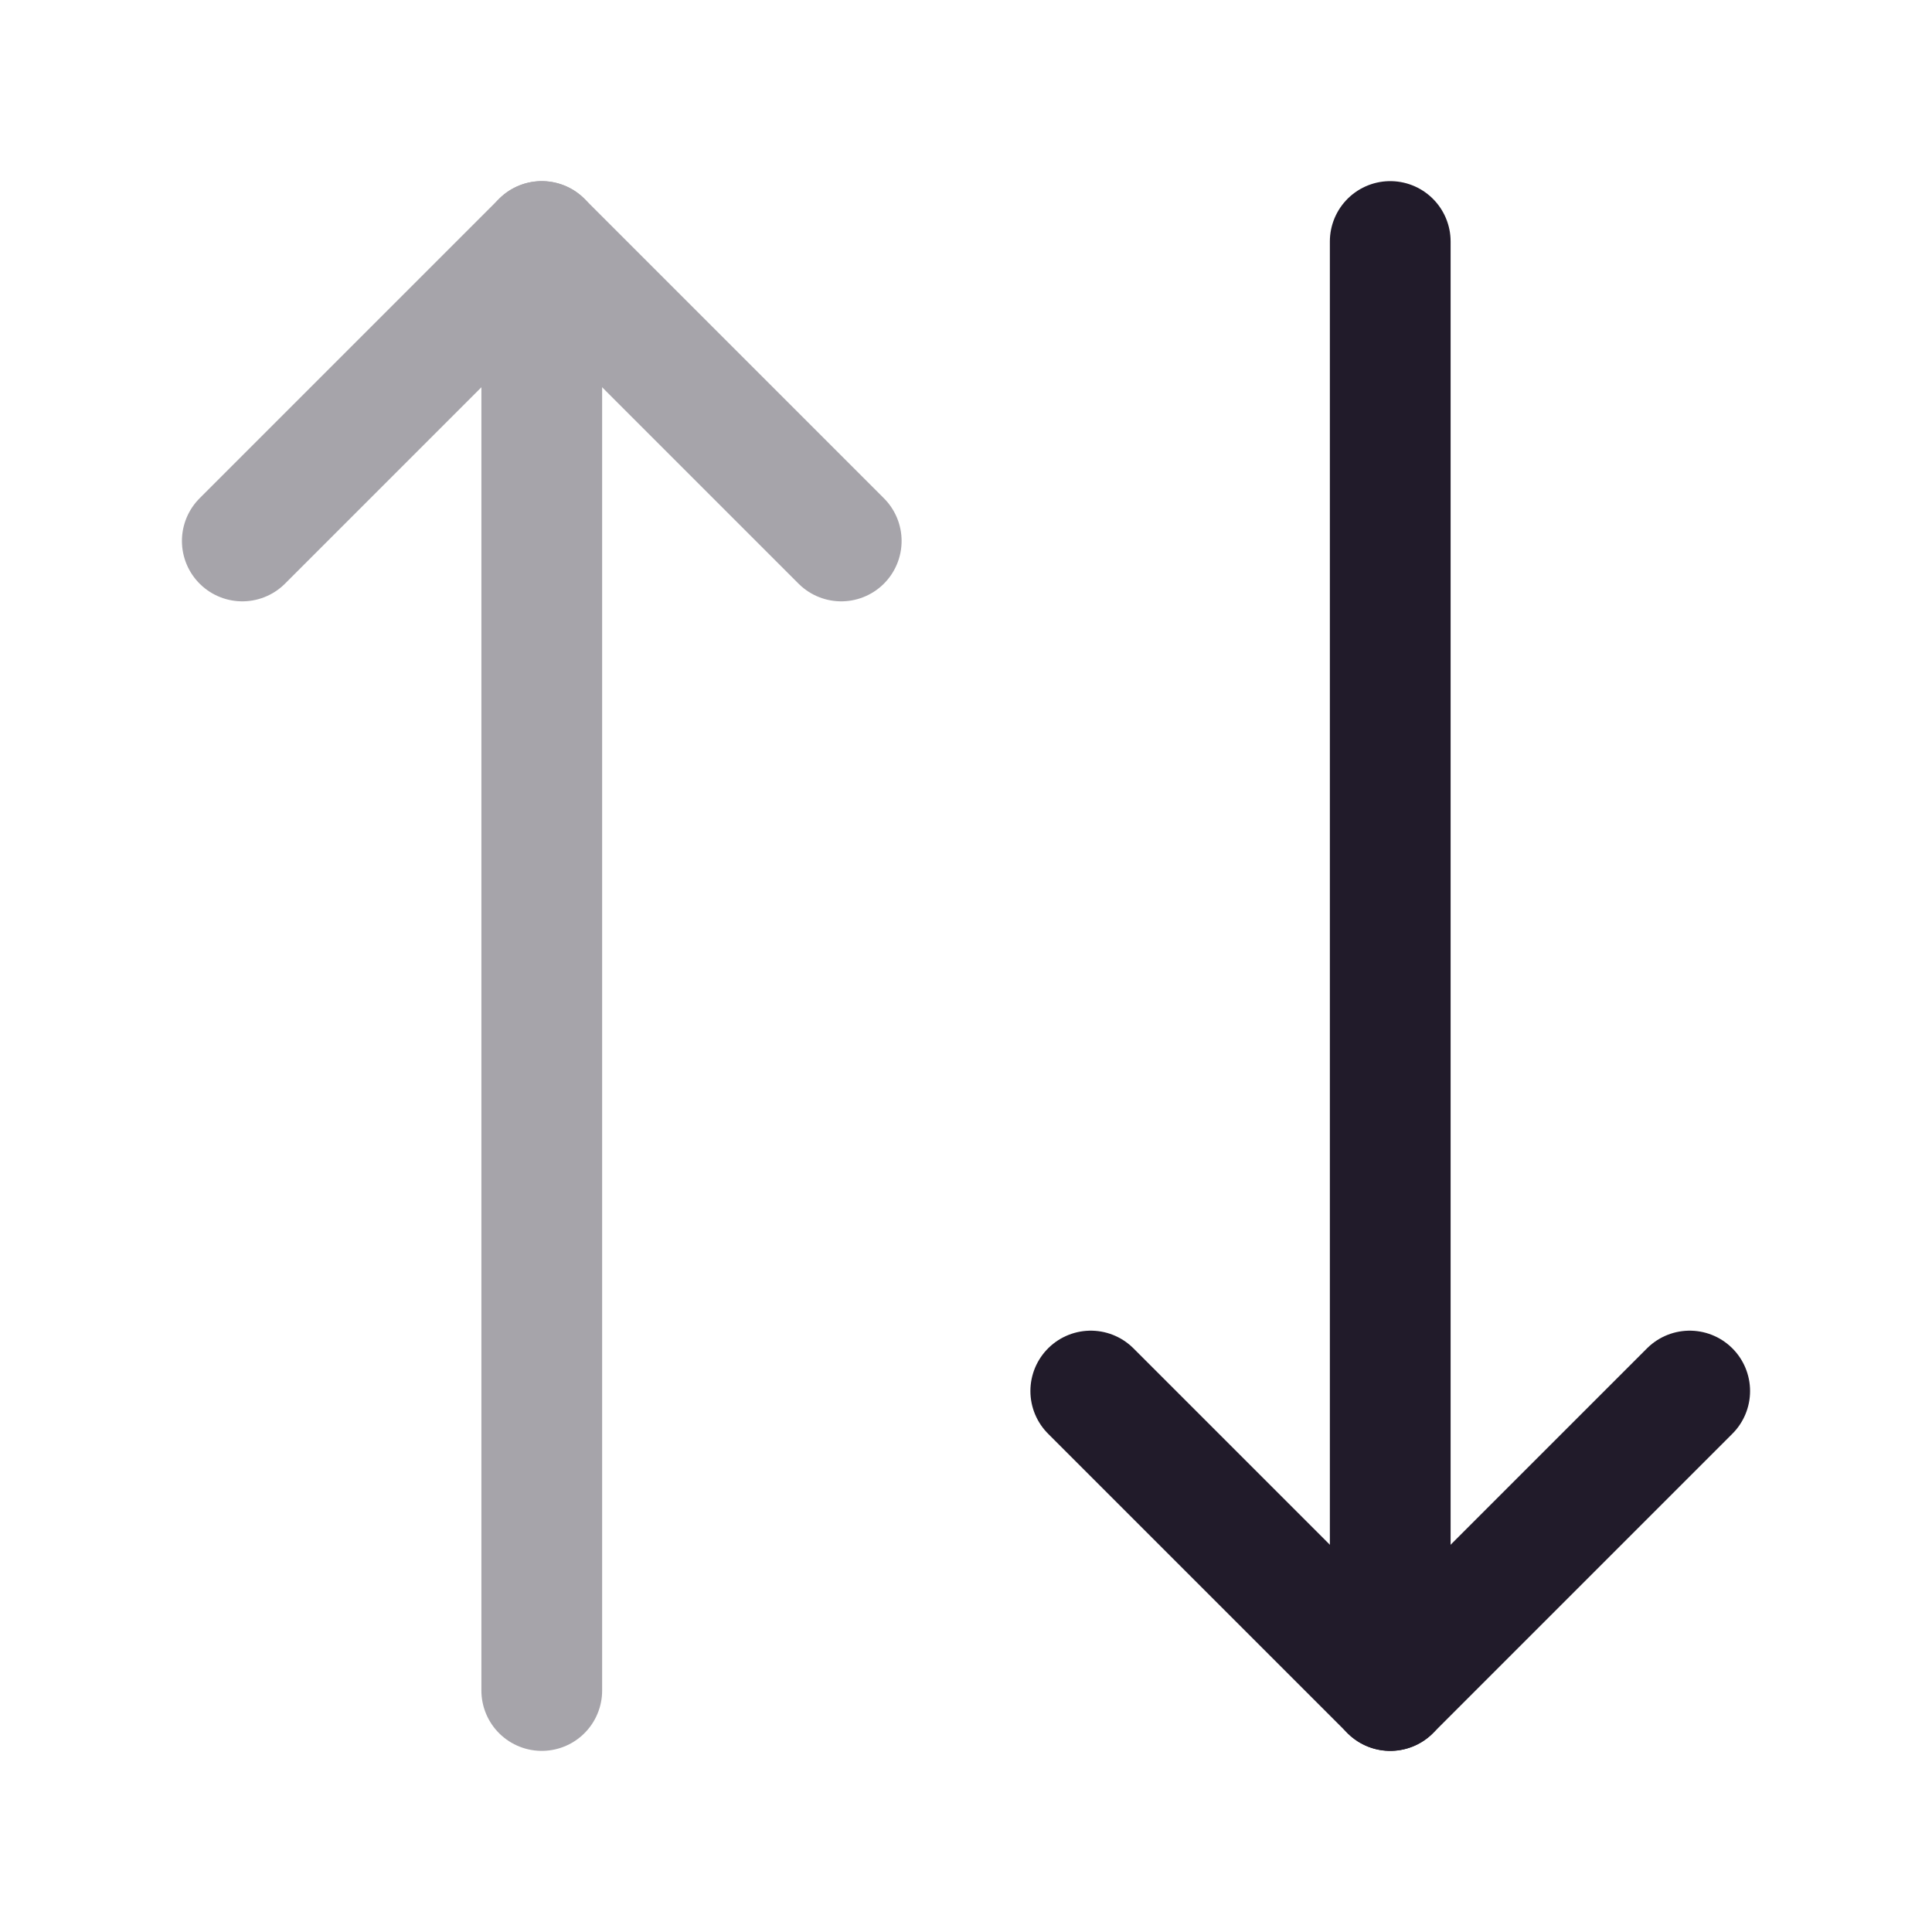<svg width="24" height="24" viewBox="0 0 24 24" fill="none" xmlns="http://www.w3.org/2000/svg">
<g opacity="0.4">
<path d="M10.45 6.72L6.73 3L3.01 6.72" stroke="#211B2A" stroke-width="1.5" stroke-linecap="round" stroke-linejoin="round"/>
<path d="M6.73 21V3" stroke="#211B2A" stroke-width="1.5" stroke-linecap="round" stroke-linejoin="round"/>
</g>
<path d="M13.55 17.28L17.27 21L20.99 17.28" stroke="#211B2A" stroke-width="1.5" stroke-linecap="round" stroke-linejoin="round"/>
<path d="M17.27 3V21" stroke="#211B2A" stroke-width="1.5" stroke-linecap="round" stroke-linejoin="round"/>
</svg>
